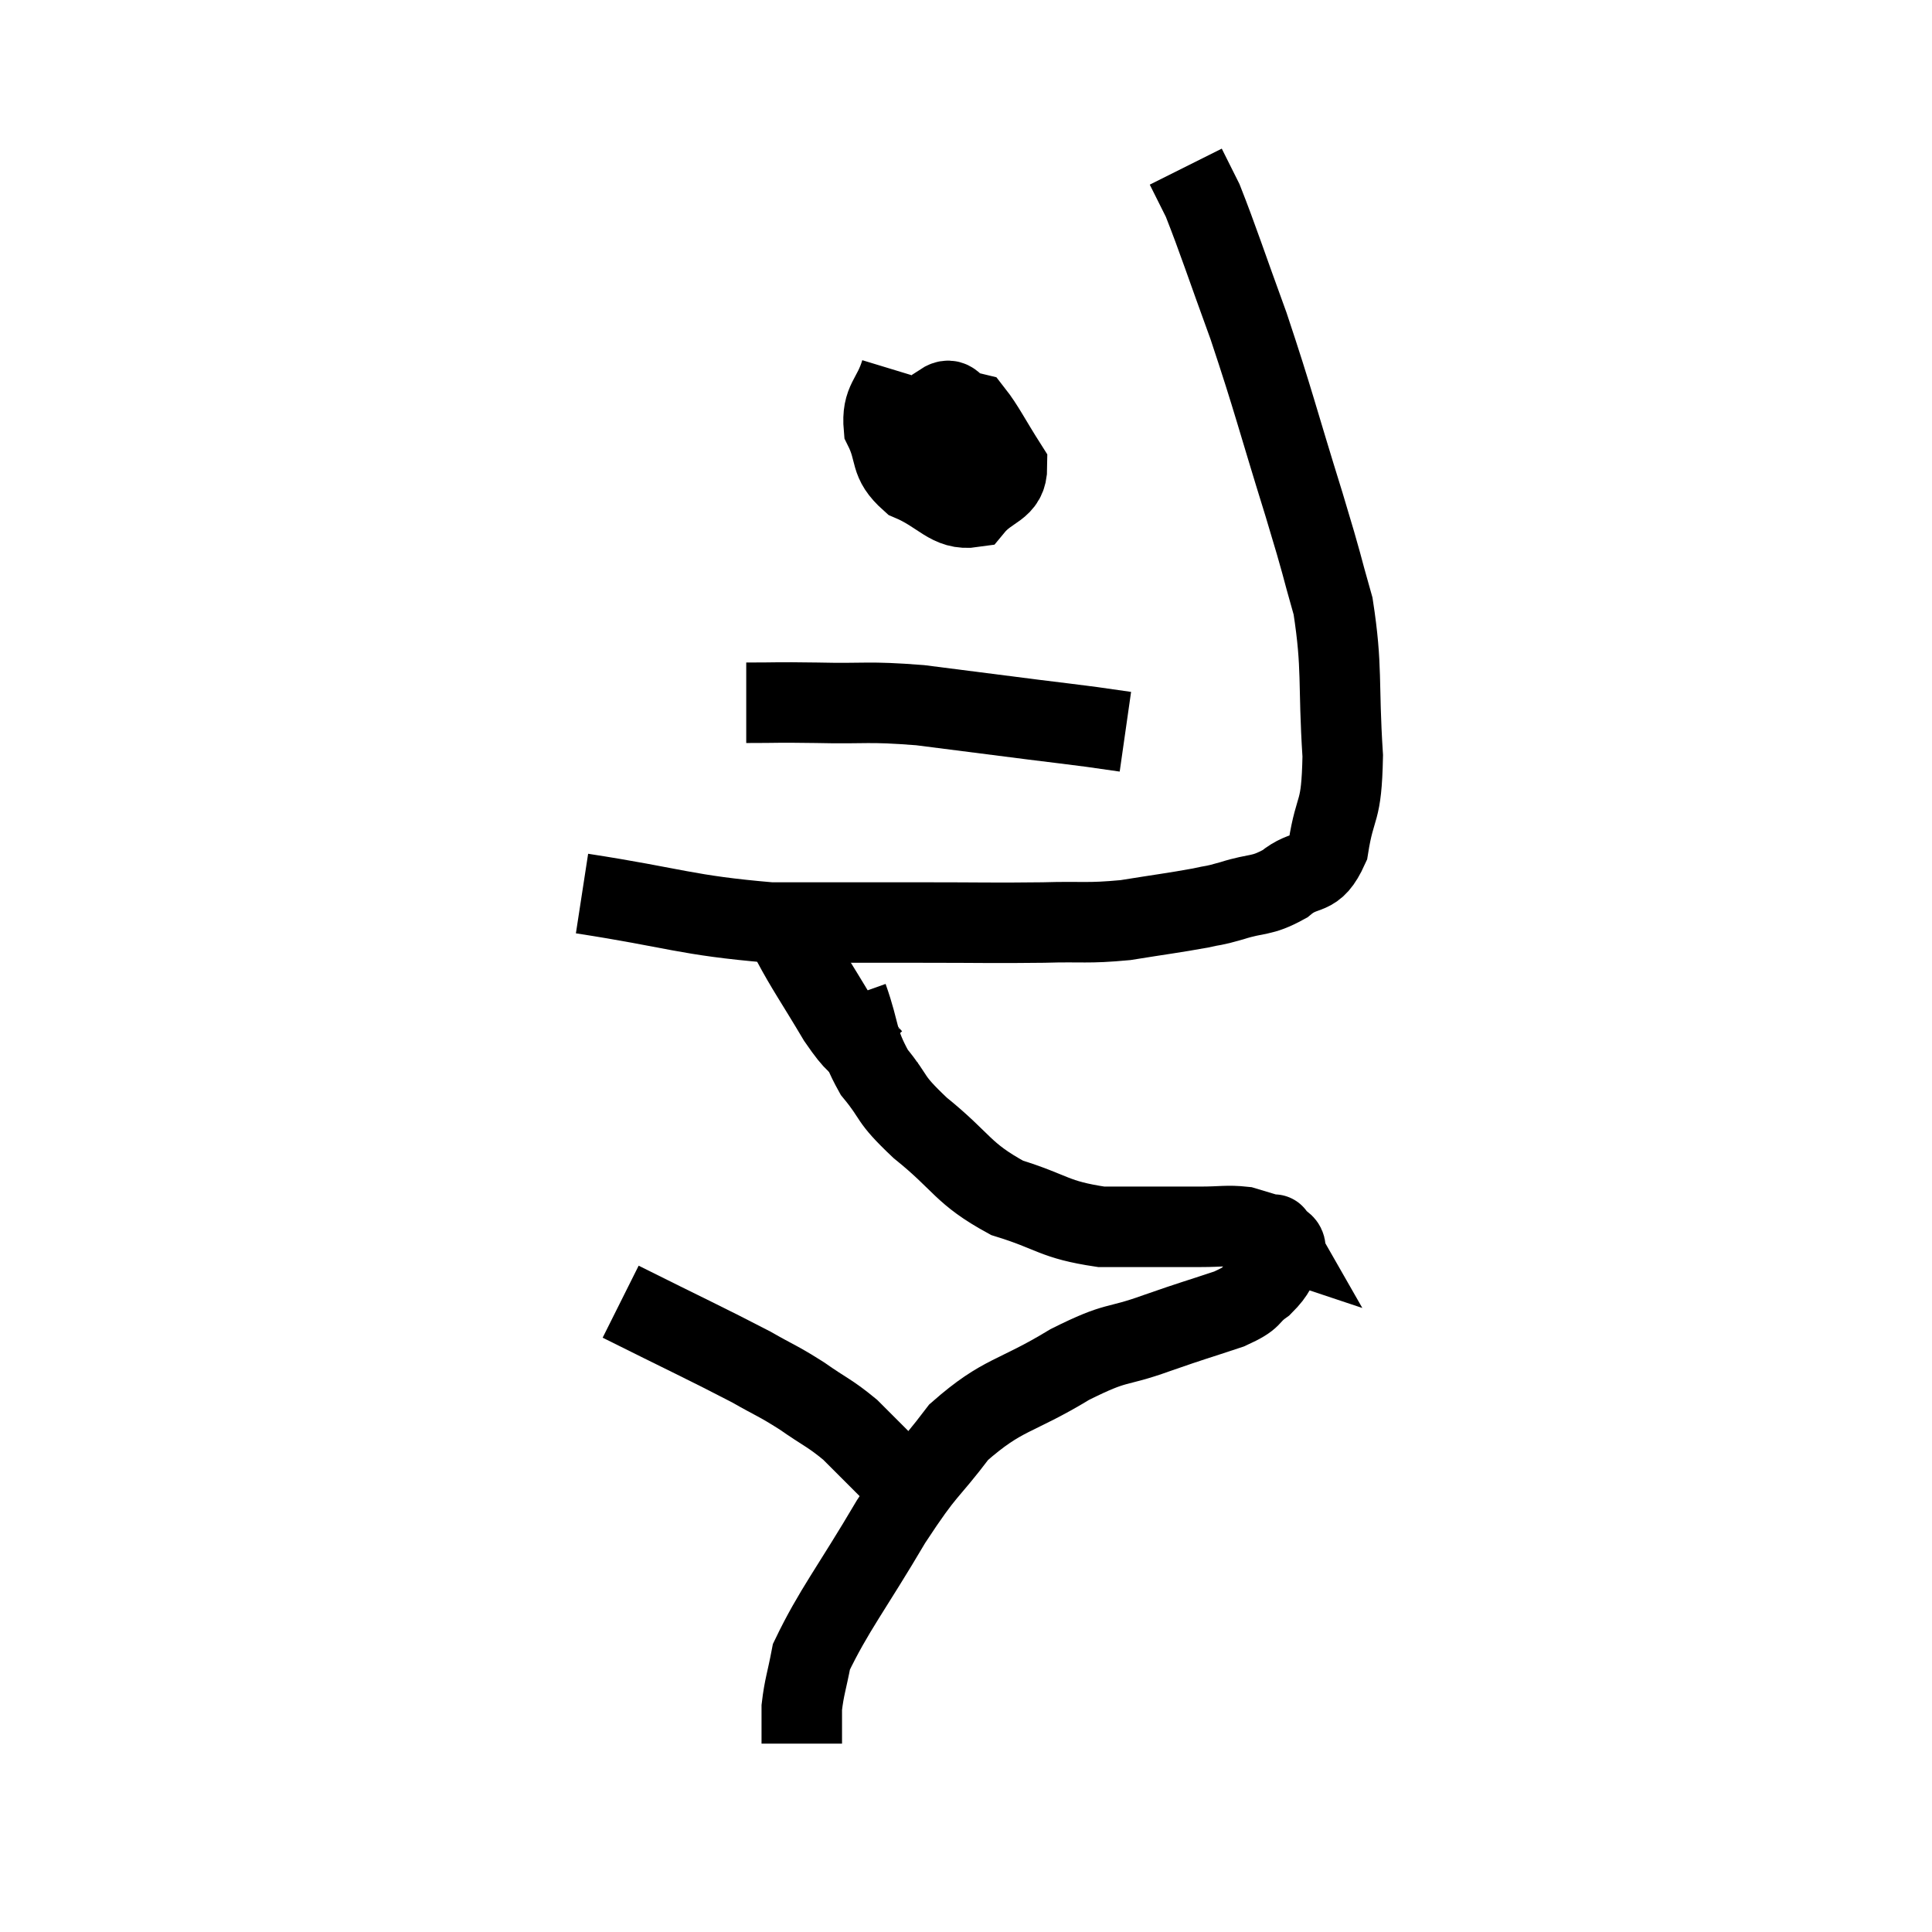 <svg width="48" height="48" viewBox="0 0 48 48" xmlns="http://www.w3.org/2000/svg"><path d="M 14.46 22.2 C 16.8 22.56, 17.025 22.74, 19.14 22.92 C 21.03 22.92, 21.225 22.92, 22.92 22.92 C 24.42 22.92, 24.66 22.935, 25.92 22.92 C 26.94 22.89, 26.985 22.95, 27.96 22.86 C 28.89 22.71, 29.16 22.68, 29.82 22.56 C 30.21 22.47, 30.075 22.53, 30.6 22.38 C 31.26 22.17, 31.32 22.29, 31.92 21.96 C 32.46 21.51, 32.64 21.855, 33 21.06 C 33.18 19.92, 33.33 20.28, 33.36 18.78 C 33.24 16.92, 33.36 16.62, 33.12 15.06 C 32.76 13.8, 32.925 14.28, 32.4 12.54 C 31.71 10.32, 31.65 9.99, 31.02 8.1 C 30.45 6.54, 30.27 5.97, 29.88 4.98 C 29.67 4.56, 29.565 4.35, 29.46 4.14 C 29.46 4.14, 29.46 4.14, 29.46 4.14 L 29.46 4.14" fill="none" stroke="black" stroke-width="2"></path><path d="M 22.38 9.24 C 22.17 9.93, 21.9 9.945, 21.96 10.62 C 22.29 11.28, 22.065 11.445, 22.62 11.94 C 23.4 12.27, 23.58 12.69, 24.18 12.6 C 24.6 12.09, 25.02 12.165, 25.02 11.58 C 24.6 10.92, 24.45 10.605, 24.18 10.26 C 24.06 10.23, 24.135 10.26, 23.94 10.2 C 23.67 10.11, 23.67 9.84, 23.4 10.02 C 23.13 10.47, 22.98 10.5, 22.86 10.92 C 22.89 11.31, 22.785 11.475, 22.92 11.7 C 23.16 11.76, 23.115 12.015, 23.4 11.82 C 23.73 11.37, 23.895 11.295, 24.06 10.92 L 24.06 10.32" fill="none" stroke="black" stroke-width="2"></path><path d="M 18.54 17.46 C 19.41 17.46, 19.2 17.445, 20.28 17.46 C 21.57 17.49, 21.51 17.415, 22.86 17.52 C 24.27 17.7, 24.615 17.745, 25.68 17.88 C 26.4 17.97, 26.55 17.985, 27.12 18.06 C 27.54 18.12, 27.75 18.15, 27.96 18.18 L 27.96 18.18" fill="none" stroke="black" stroke-width="2"></path><path d="M 21.06 24.78 C 21.39 25.71, 21.27 25.83, 21.72 26.64 C 22.29 27.33, 22.035 27.24, 22.86 28.02 C 23.94 28.89, 23.895 29.145, 25.02 29.76 C 26.19 30.12, 26.16 30.3, 27.36 30.48 C 28.59 30.48, 28.935 30.48, 29.82 30.48 C 30.36 30.48, 30.48 30.435, 30.9 30.48 C 31.2 30.57, 31.35 30.615, 31.5 30.66 C 31.5 30.66, 31.455 30.645, 31.5 30.66 C 31.59 30.69, 31.635 30.705, 31.68 30.72 C 31.68 30.72, 31.62 30.615, 31.68 30.72 C 31.8 30.93, 31.995 30.84, 31.92 31.14 C 31.65 31.53, 31.725 31.575, 31.38 31.92 C 30.96 32.22, 31.2 32.22, 30.54 32.52 C 29.64 32.82, 29.73 32.775, 28.74 33.12 C 27.66 33.51, 27.81 33.285, 26.58 33.9 C 25.2 34.74, 24.93 34.605, 23.82 35.58 C 22.98 36.69, 23.055 36.405, 22.14 37.8 C 21.15 39.48, 20.715 40.005, 20.16 41.16 C 20.04 41.79, 19.98 41.91, 19.92 42.42 C 19.92 42.81, 19.92 42.975, 19.92 43.2 C 19.92 43.26, 19.92 43.29, 19.92 43.32 L 19.92 43.32" fill="none" stroke="black" stroke-width="2"></path><path d="M 15.42 32.34 C 17.04 33.15, 17.535 33.375, 18.66 33.96 C 19.29 34.32, 19.305 34.29, 19.92 34.68 C 20.52 35.1, 20.61 35.1, 21.12 35.52 C 21.54 35.94, 21.495 35.895, 21.96 36.36 C 22.47 36.87, 22.725 37.125, 22.98 37.38 L 22.98 37.38" fill="none" stroke="black" stroke-width="2"></path><path d="M 21.84 26.28 C 21.75 26.28, 21.915 26.52, 21.66 26.28 C 21.24 25.8, 21.315 26.04, 20.82 25.32 C 20.25 24.36, 20.04 24.075, 19.68 23.4 C 19.53 23.01, 19.455 22.815, 19.38 22.62 C 19.38 22.62, 19.38 22.62, 19.38 22.62 L 19.38 22.62" fill="none" stroke="black" stroke-width="2"></path></svg>